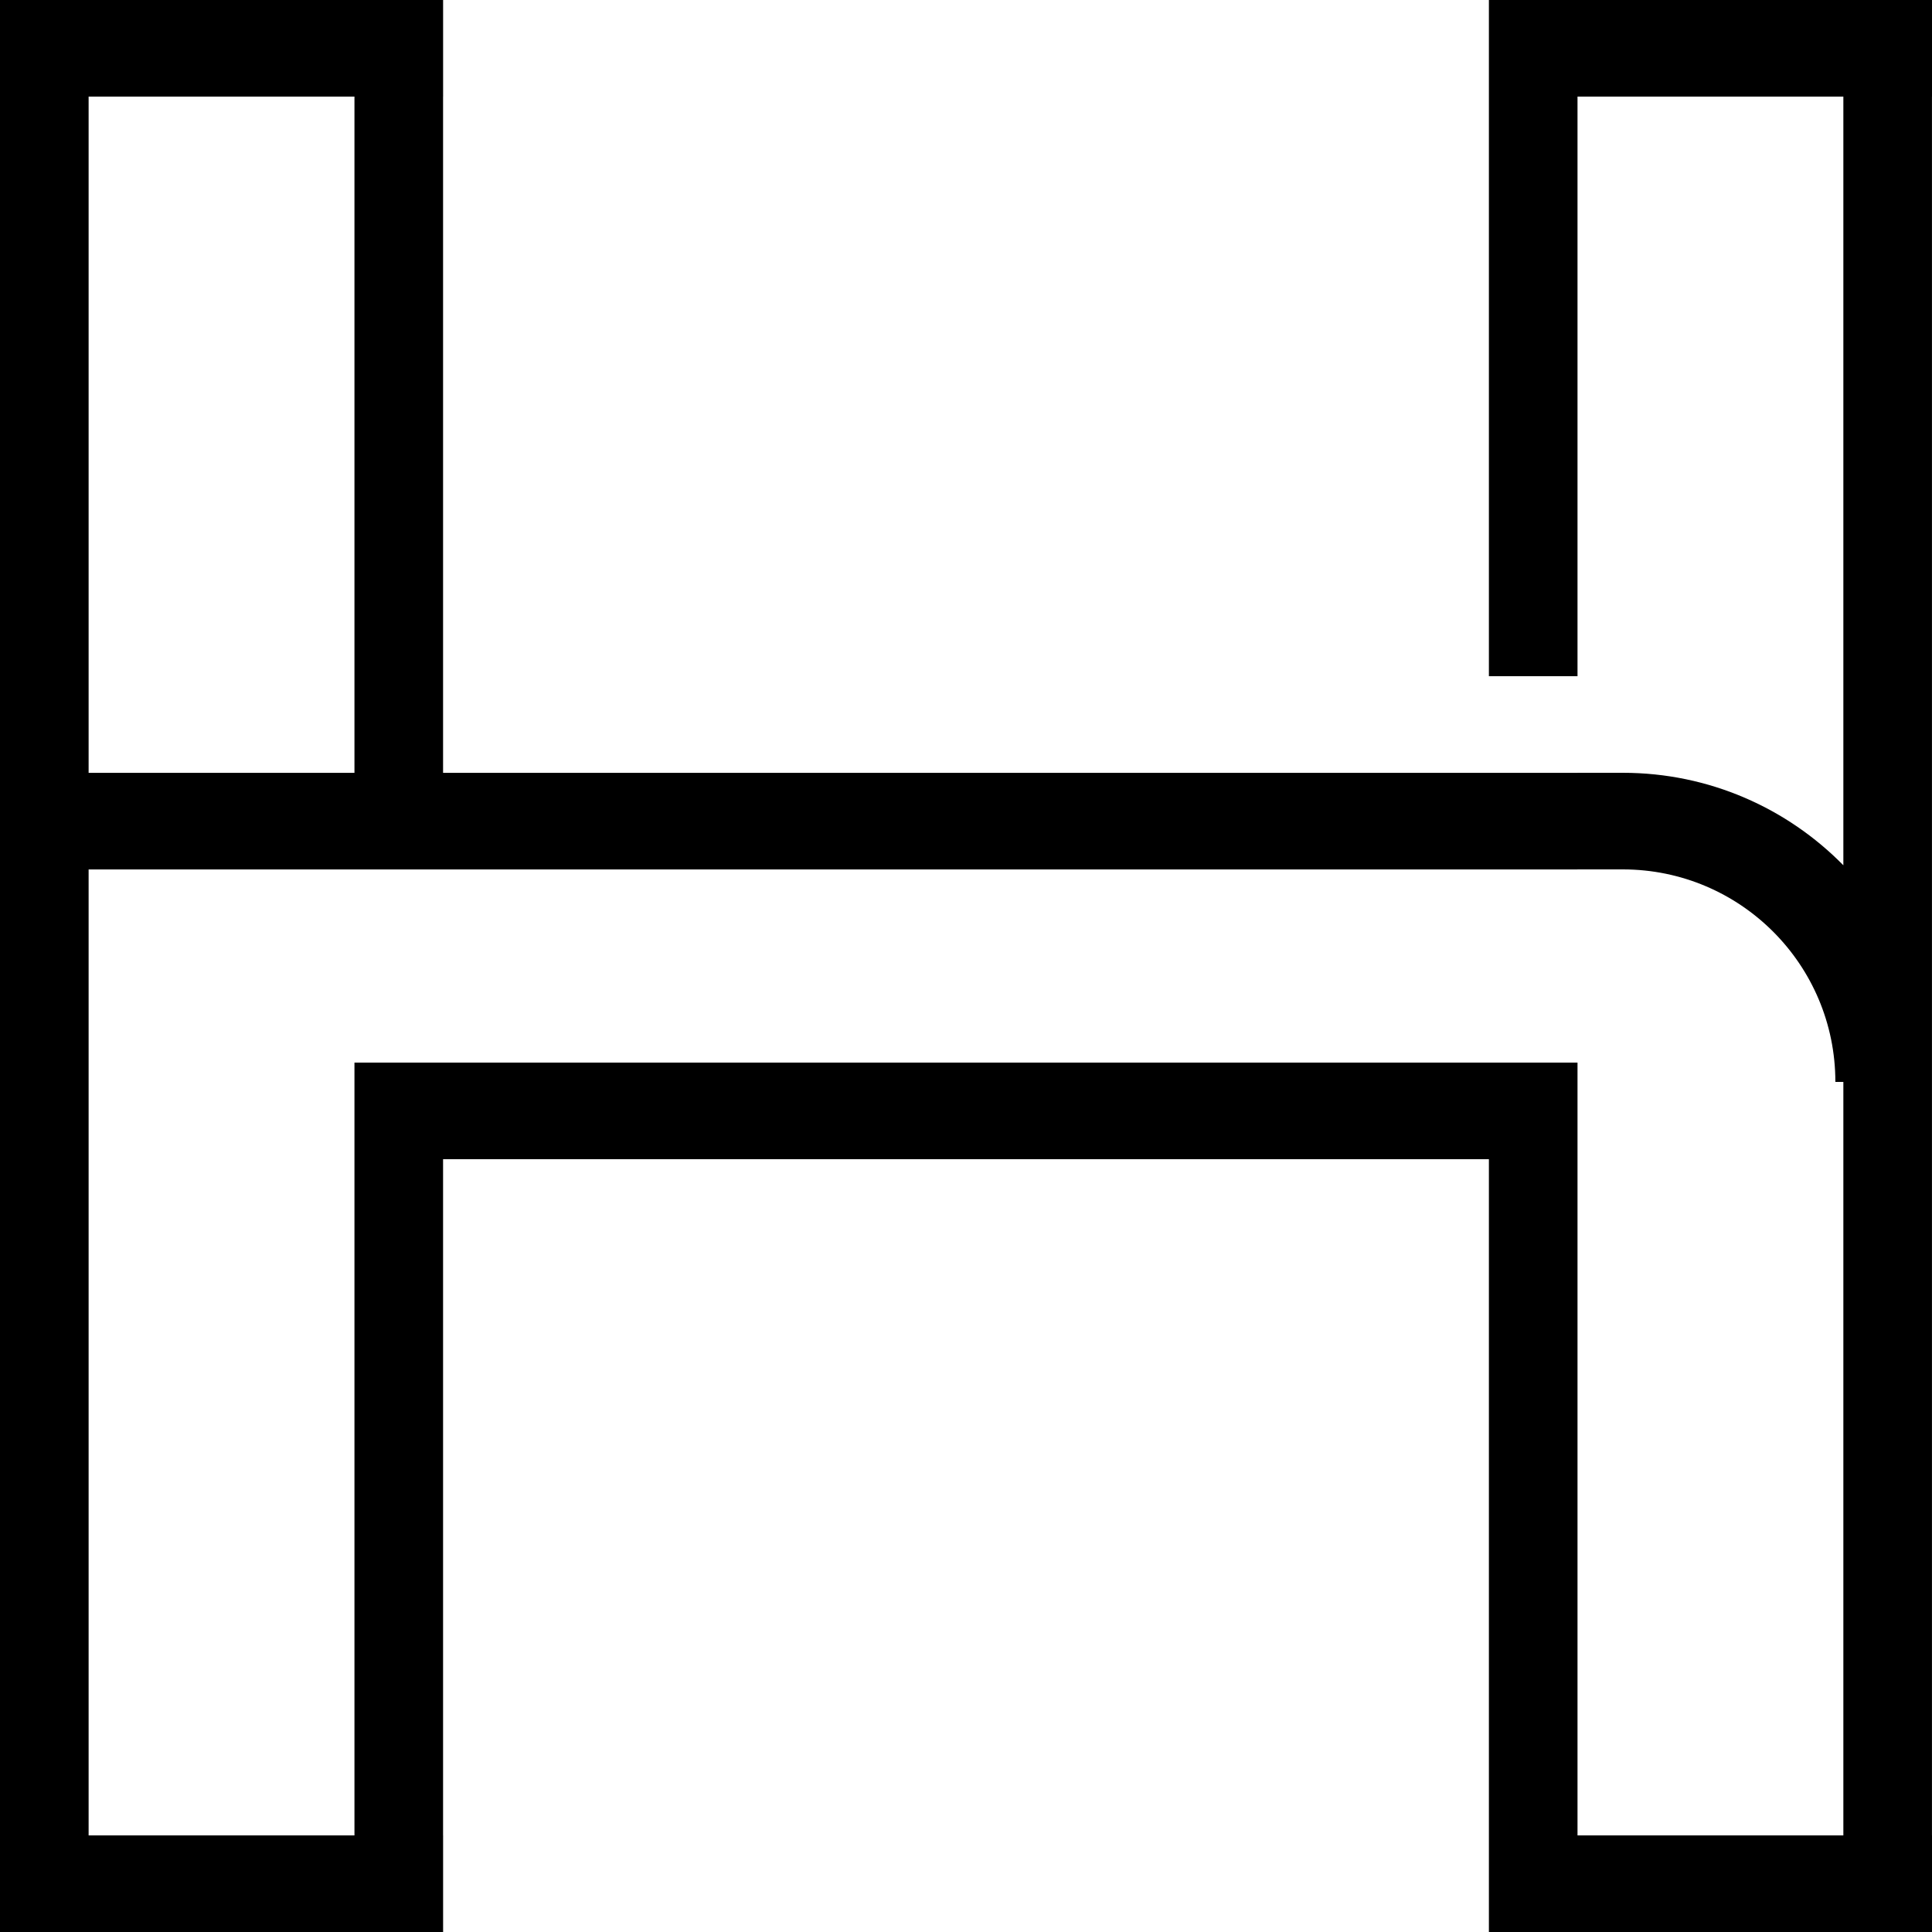 <svg width="60" height="60" viewBox="0 0 60 60" fill="none" xmlns="http://www.w3.org/2000/svg">
<path fill-rule="evenodd" clip-rule="evenodd" d="M46.239 0V0V3V21H48.991V3H57.247V26.872C55.505 25.1 53.081 24 50.399 24H48.99V24.001H13.76V3H13.761V5.00679e-05H0V0V3V24.001V27.001V57V60V60H2.752V60H11.008V60H13.76V60H13.761V57H13.76V36H46.239V57V60V60H48.991V60H57.247V60H59.999V60H60V57H59.999V33.6H59.999C59.999 33.59 59.999 33.579 59.999 33.568V3H60V0H46.239ZM57.247 33.6H56.999C56.999 29.955 54.044 27 50.399 27H48.99V27.001H2.752V57H11.008V36V33V33H48.989V33H48.991V57H57.247V33.6ZM2.752 24.001H11.008V3H2.752V24.001Z" fill="black"/>
</svg>
